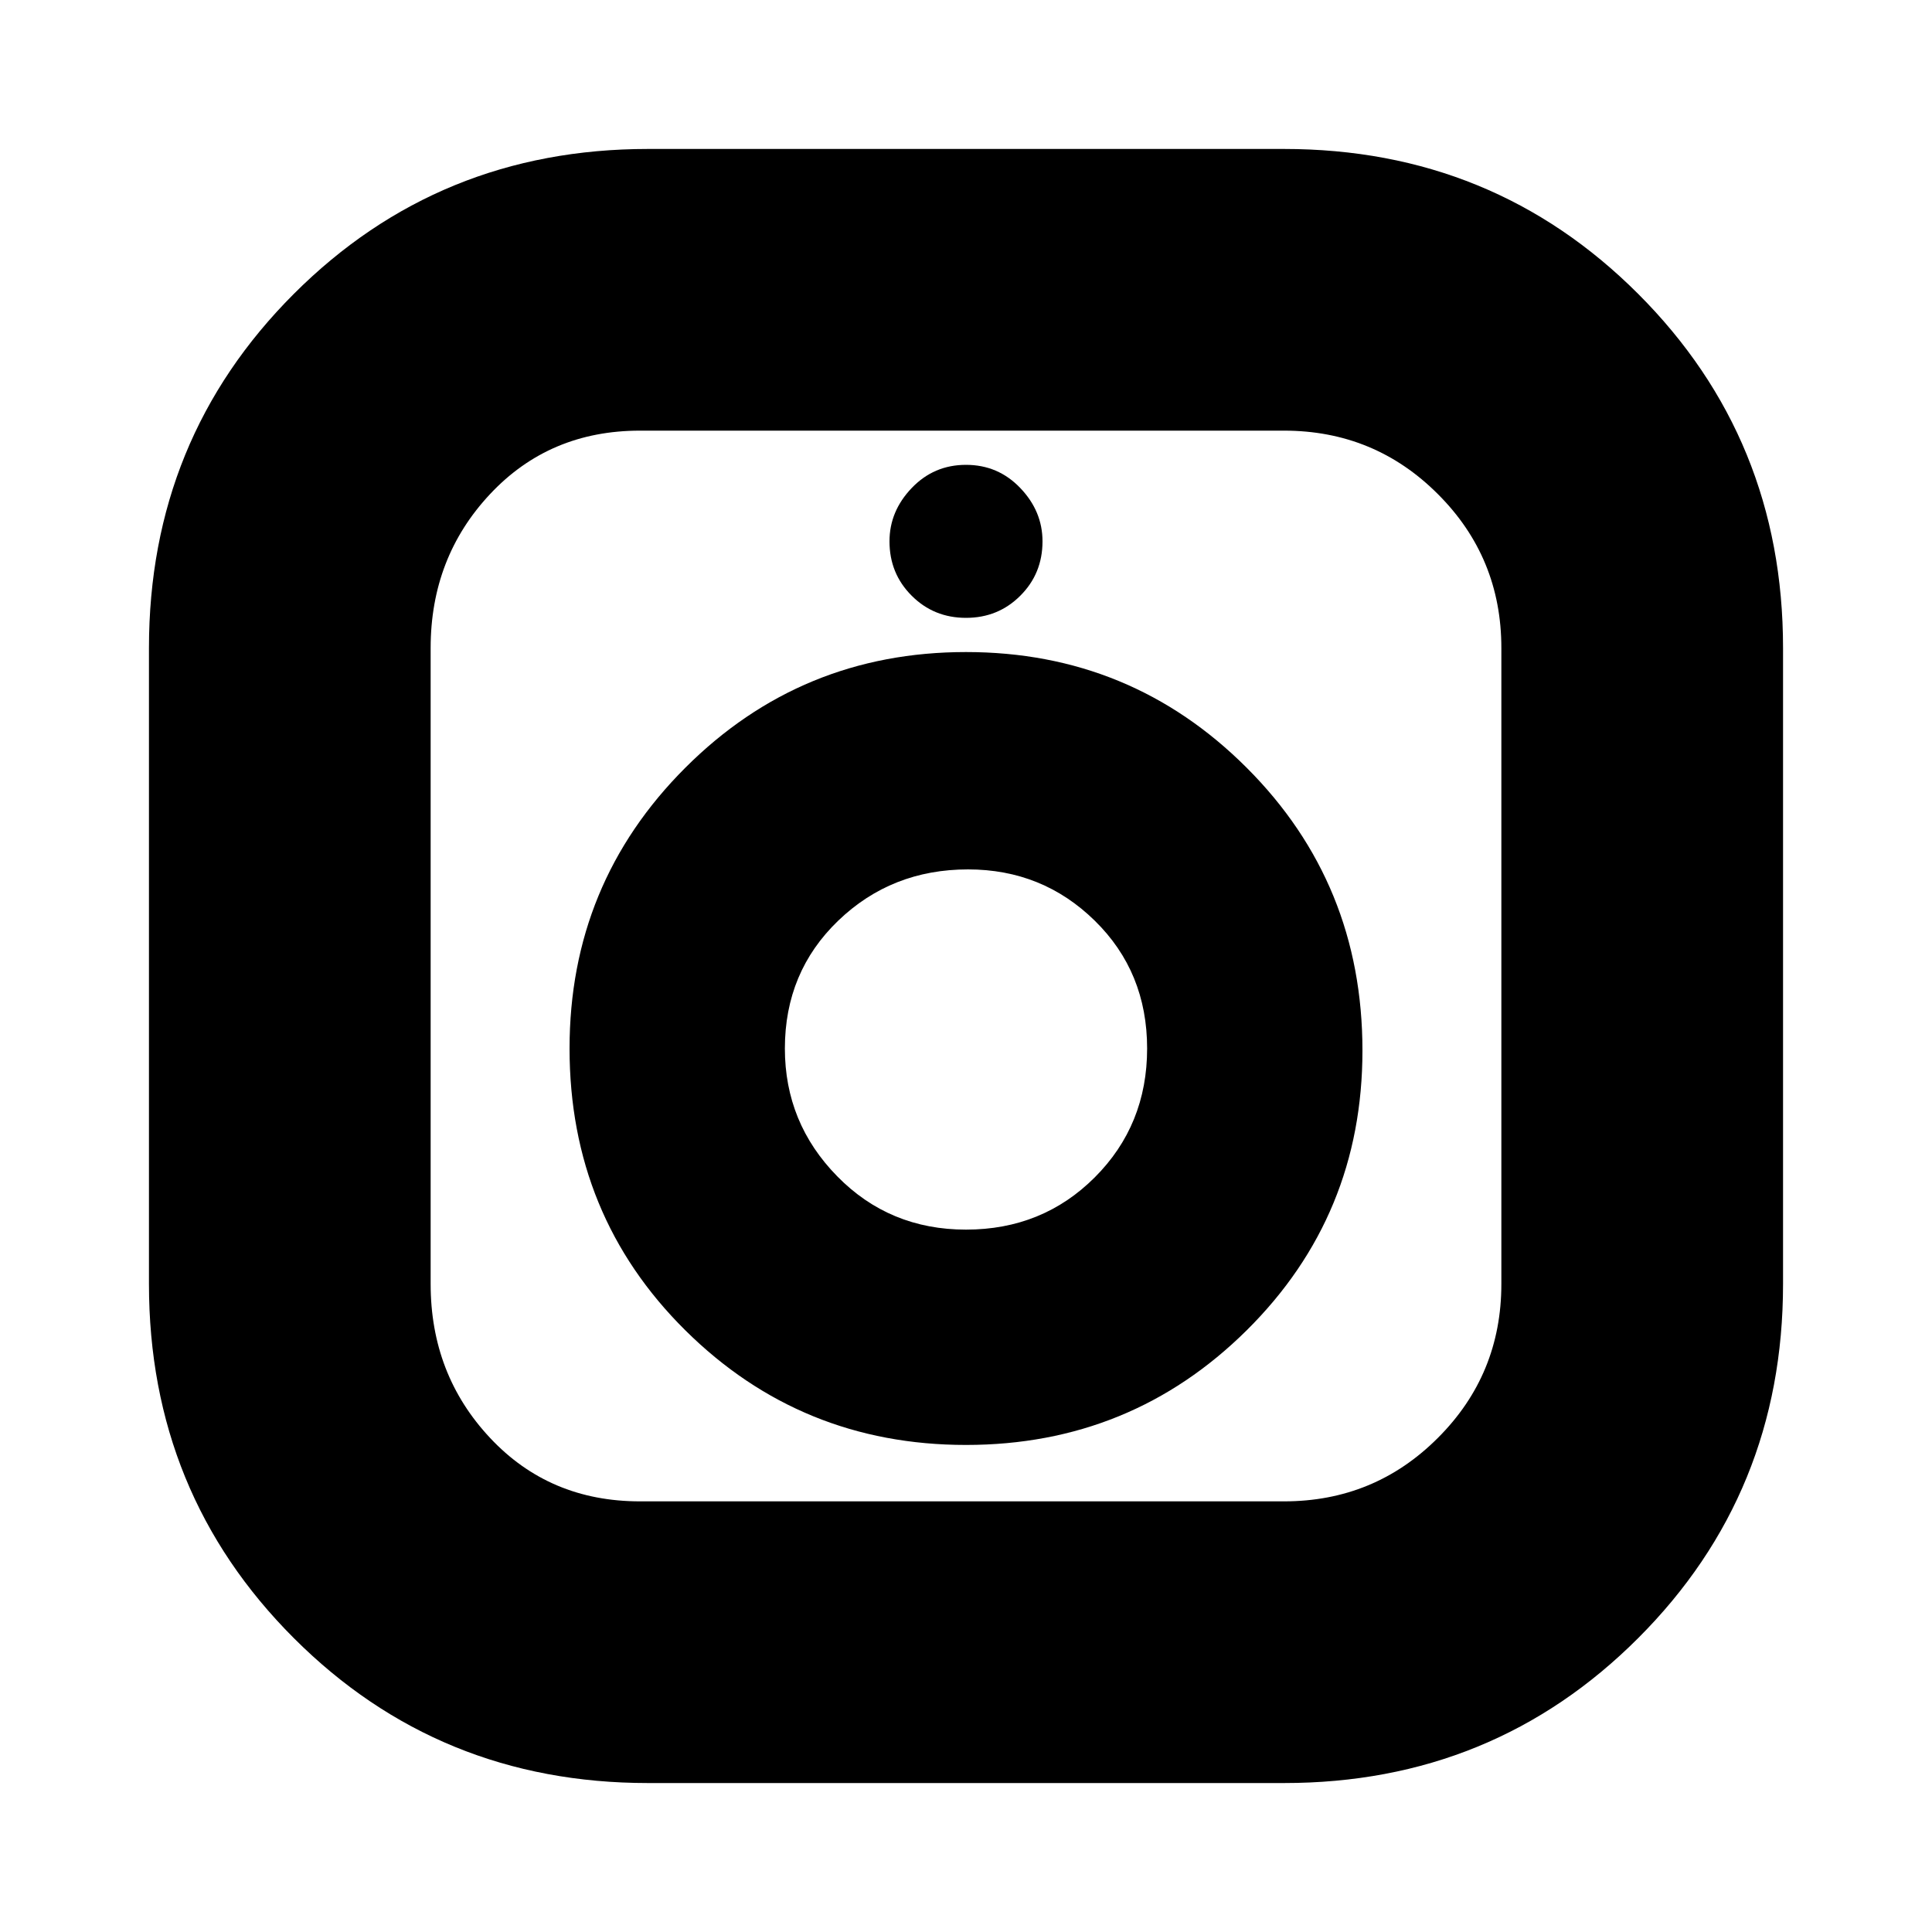 <svg xmlns="http://www.w3.org/2000/svg" height="20" width="20"><path d="M6.708 18.458q-2.166 0-3.666-1.5t-1.5-3.666V6.708q0-2.166 1.5-3.666t3.666-1.5h6.584q2.166 0 3.666 1.5t1.5 3.666v6.584q0 2.166-1.5 3.666t-3.666 1.5Zm-.083-2.916h6.667q.937 0 1.593-.657.657-.656.657-1.593V6.708q0-.937-.657-1.593-.656-.657-1.593-.657H6.625q-.937 0-1.552.657-.615.656-.615 1.593v6.584q0 .937.615 1.593.615.657 1.552.657ZM10 14.958q-1.708 0-2.906-1.187-1.198-1.188-1.198-2.917 0-1.708 1.198-2.906Q8.292 6.75 10 6.75q1.708 0 2.906 1.198 1.198 1.198 1.198 2.927 0 1.708-1.198 2.896-1.198 1.187-2.906 1.187Zm0-2.229q.792 0 1.333-.541.542-.542.542-1.334t-.542-1.323Q10.792 9 10.021 9q-.792 0-1.344.531t-.552 1.323q0 .771.542 1.323.541.552 1.333.552Zm0-6.333q-.333 0-.562-.229-.23-.229-.23-.563 0-.312.23-.552.229-.24.562-.24.333 0 .562.24.23.24.23.552 0 .334-.23.563-.229.229-.562.229Z"/></svg>